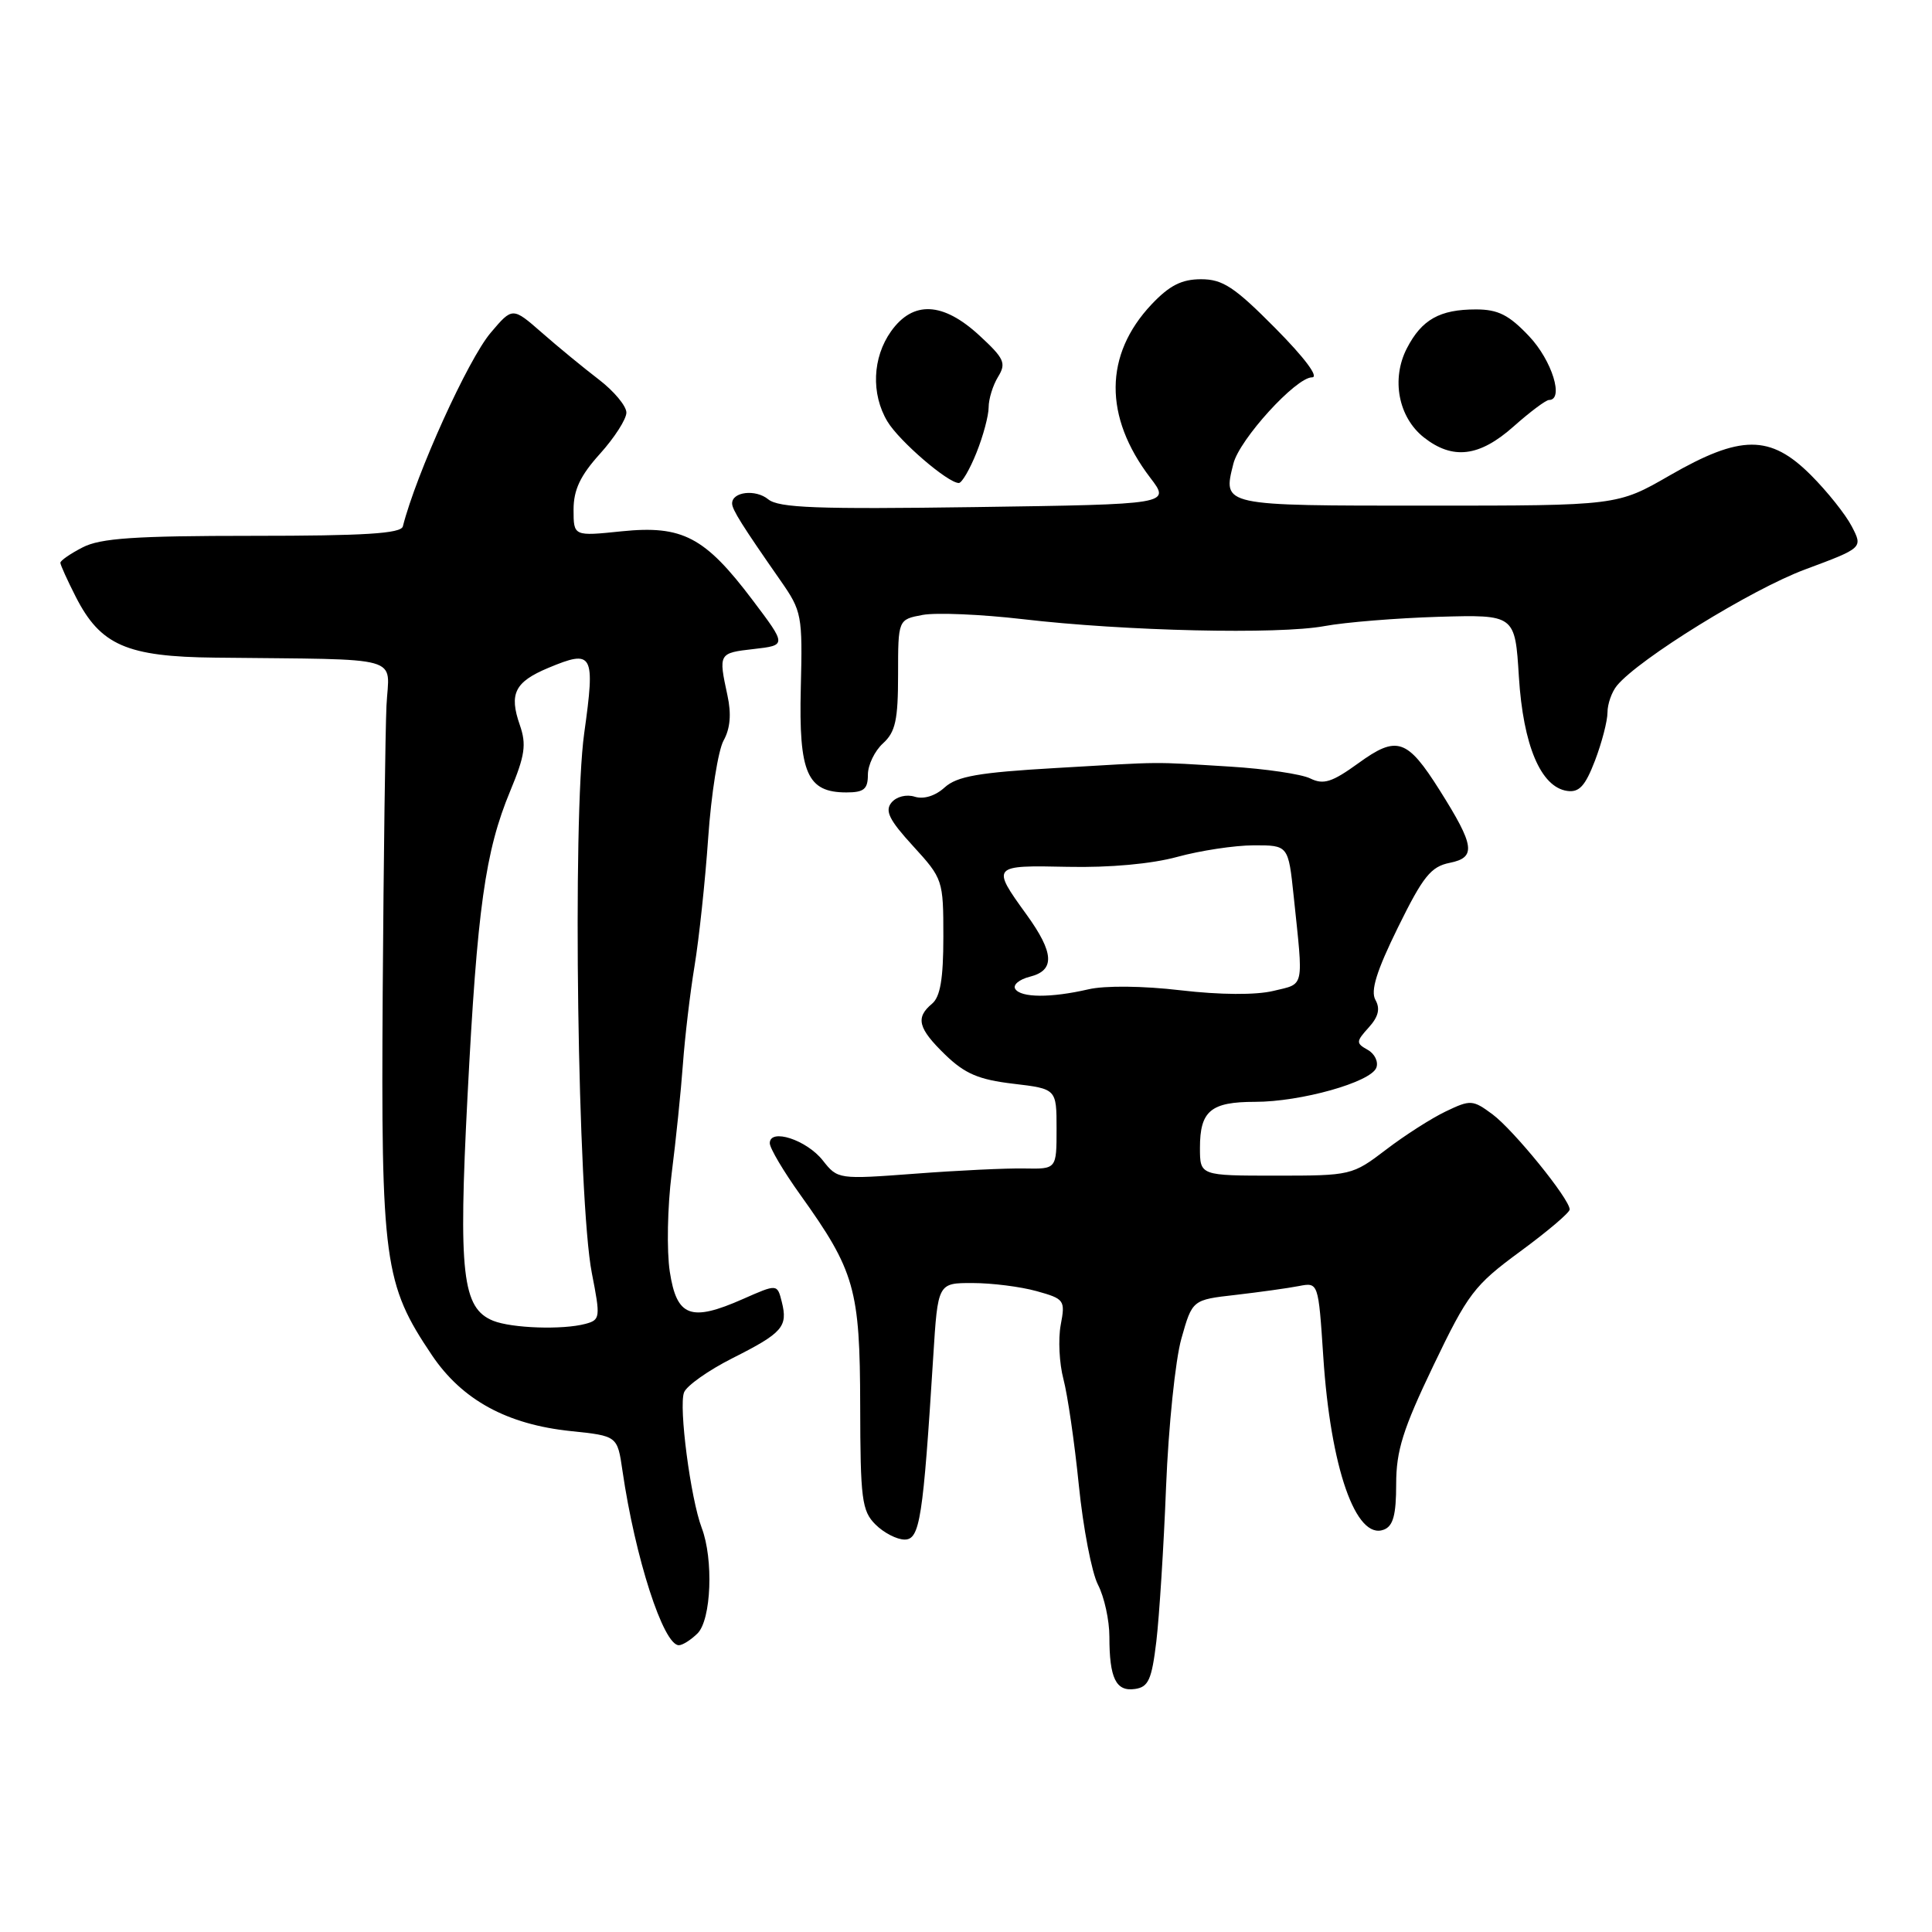 <?xml version="1.0" encoding="UTF-8" standalone="no"?>
<!DOCTYPE svg PUBLIC "-//W3C//DTD SVG 1.1//EN" "http://www.w3.org/Graphics/SVG/1.1/DTD/svg11.dtd" >
<svg xmlns="http://www.w3.org/2000/svg" xmlns:xlink="http://www.w3.org/1999/xlink" version="1.1" viewBox="0 0 256 256">
 <g >
 <path fill="currentColor"
d=" M 153.22 217.50 C 153.61 214.20 154.20 204.97 154.51 197.00 C 154.83 189.03 155.74 180.19 156.54 177.37 C 157.99 172.23 157.99 172.23 163.74 171.58 C 166.91 171.21 170.67 170.69 172.10 170.41 C 174.69 169.91 174.69 169.91 175.34 179.74 C 176.30 194.49 179.66 204.11 183.36 202.69 C 184.60 202.22 185.00 200.75 185.00 196.65 C 185.00 192.22 185.90 189.36 189.93 180.95 C 194.51 171.40 195.33 170.31 201.43 165.83 C 205.04 163.18 208.00 160.67 207.99 160.26 C 207.99 158.87 200.54 149.71 197.76 147.65 C 195.15 145.72 194.85 145.70 191.59 147.26 C 189.70 148.16 186.13 150.44 183.65 152.34 C 179.19 155.74 179.00 155.78 169.07 155.78 C 159.00 155.78 159.00 155.78 159.00 152.09 C 159.00 147.20 160.43 146.00 166.30 146.00 C 172.37 146.00 181.63 143.40 182.37 141.48 C 182.67 140.70 182.16 139.63 181.23 139.11 C 179.66 138.23 179.67 138.02 181.36 136.15 C 182.65 134.73 182.91 133.66 182.25 132.49 C 181.58 131.29 182.40 128.66 185.24 122.88 C 188.56 116.13 189.60 114.83 192.10 114.33 C 195.63 113.62 195.41 112.08 190.77 104.72 C 186.45 97.87 185.10 97.42 179.99 101.13 C 176.49 103.66 175.37 104.01 173.62 103.15 C 172.45 102.57 167.68 101.87 163.00 101.58 C 152.30 100.93 154.58 100.91 139.85 101.77 C 129.66 102.36 126.81 102.86 125.17 104.34 C 123.93 105.47 122.39 105.94 121.21 105.57 C 120.11 105.22 118.79 105.55 118.13 106.34 C 117.22 107.44 117.82 108.65 120.99 112.11 C 124.94 116.43 125.00 116.62 125.00 124.13 C 125.00 129.69 124.59 132.09 123.50 133.00 C 121.28 134.85 121.64 136.26 125.26 139.77 C 127.86 142.28 129.69 143.06 134.26 143.60 C 140.00 144.28 140.00 144.28 140.00 149.59 C 140.00 154.91 140.00 154.91 135.75 154.83 C 133.41 154.78 126.89 155.09 121.26 155.52 C 111.09 156.28 111.00 156.27 109.03 153.77 C 106.89 151.04 102.00 149.45 102.00 151.48 C 102.00 152.14 103.82 155.21 106.04 158.31 C 113.28 168.43 113.95 170.80 113.98 186.25 C 114.00 198.65 114.20 200.20 116.00 202.00 C 117.10 203.10 118.84 204.00 119.87 204.00 C 121.89 204.00 122.31 201.26 123.66 179.75 C 124.27 170.00 124.27 170.00 128.88 170.01 C 131.42 170.01 135.23 170.49 137.35 171.08 C 141.05 172.11 141.17 172.28 140.55 175.56 C 140.20 177.44 140.36 180.66 140.91 182.74 C 141.46 184.81 142.38 191.13 142.95 196.79 C 143.52 202.44 144.66 208.38 145.49 209.99 C 146.32 211.59 147.00 214.69 147.00 216.87 C 147.00 222.38 147.87 224.16 150.38 223.80 C 152.17 223.55 152.61 222.58 153.22 217.50 Z  M 92.43 216.43 C 94.25 214.61 94.56 206.60 92.98 202.45 C 91.51 198.57 89.91 186.39 90.64 184.50 C 90.98 183.62 93.86 181.58 97.05 179.97 C 103.70 176.62 104.42 175.80 103.59 172.50 C 102.99 170.12 102.99 170.12 98.46 172.12 C 91.52 175.19 89.67 174.50 88.75 168.50 C 88.33 165.75 88.44 159.90 89.00 155.50 C 89.56 151.10 90.23 144.57 90.49 141.00 C 90.75 137.43 91.44 131.57 92.03 128.00 C 92.62 124.42 93.44 116.78 93.84 111.00 C 94.24 105.22 95.16 99.44 95.87 98.14 C 96.76 96.55 96.93 94.61 96.39 92.14 C 95.19 86.57 95.21 86.53 99.87 86.00 C 104.24 85.50 104.24 85.50 99.71 79.50 C 93.40 71.14 90.43 69.58 82.38 70.40 C 76.00 71.06 76.00 71.06 76.00 67.53 C 76.00 64.91 76.89 63.02 79.50 60.13 C 81.42 58.00 83.00 55.54 83.00 54.67 C 83.00 53.80 81.36 51.83 79.35 50.29 C 77.35 48.76 73.95 45.97 71.81 44.09 C 67.91 40.68 67.91 40.68 65.02 44.09 C 62.02 47.62 55.15 62.79 53.38 69.75 C 53.14 70.70 48.31 71.00 33.48 71.00 C 17.89 71.00 13.30 71.31 10.95 72.53 C 9.33 73.36 8.00 74.28 8.00 74.57 C 8.00 74.85 8.92 76.88 10.04 79.08 C 13.31 85.50 16.79 87.02 28.50 87.14 C 53.99 87.43 51.54 86.74 51.21 93.50 C 51.06 96.80 50.83 113.90 50.71 131.50 C 50.48 167.19 50.88 170.14 57.24 179.58 C 61.24 185.51 67.18 188.75 75.66 189.63 C 81.81 190.27 81.81 190.27 82.48 194.88 C 84.16 206.42 87.90 218.00 89.95 218.00 C 90.45 218.00 91.56 217.29 92.43 216.43 Z  M 115.00 102.65 C 115.00 101.37 115.90 99.50 117.00 98.50 C 118.65 97.00 119.00 95.42 119.00 89.39 C 119.00 82.09 119.00 82.09 122.25 81.48 C 124.04 81.15 130.00 81.40 135.50 82.04 C 149.08 83.63 169.41 84.09 175.50 82.96 C 178.25 82.45 185.06 81.90 190.62 81.73 C 200.75 81.44 200.75 81.44 201.26 89.68 C 201.83 98.76 204.16 104.29 207.65 104.80 C 209.25 105.03 210.05 104.16 211.35 100.77 C 212.26 98.38 213.00 95.52 213.00 94.41 C 213.00 93.29 213.56 91.69 214.25 90.85 C 217.15 87.32 232.07 78.10 239.17 75.46 C 246.85 72.60 246.85 72.60 245.37 69.75 C 244.56 68.18 242.12 65.12 239.95 62.95 C 234.56 57.56 230.65 57.58 221.24 63.00 C 214.30 67.00 214.30 67.00 189.12 67.00 C 161.75 67.00 162.02 67.06 163.43 61.44 C 164.23 58.22 171.72 50.00 173.85 50.00 C 174.81 50.00 172.88 47.42 169.00 43.50 C 163.58 38.03 162.02 37.00 159.15 37.00 C 156.58 37.00 154.96 37.82 152.58 40.34 C 146.30 47.01 146.24 55.21 152.42 63.31 C 155.10 66.82 155.10 66.82 129.30 67.19 C 108.24 67.49 103.19 67.30 101.79 66.16 C 100.12 64.79 96.99 65.16 97.01 66.72 C 97.01 67.52 98.34 69.64 103.43 76.94 C 106.25 80.98 106.35 81.51 106.11 91.16 C 105.83 102.44 106.95 105.00 112.15 105.00 C 114.47 105.00 115.00 104.57 115.00 102.65 Z  M 129.39 59.98 C 130.28 57.77 131.00 55.06 131.00 53.97 C 131.00 52.87 131.56 51.05 132.25 49.93 C 133.36 48.12 133.08 47.50 129.76 44.44 C 124.94 40.00 120.98 39.81 118.07 43.90 C 115.60 47.37 115.40 52.20 117.59 55.85 C 119.14 58.44 125.60 64.00 127.05 64.00 C 127.45 64.00 128.51 62.19 129.39 59.98 Z  M 200.57 56.50 C 202.73 54.58 204.84 53.00 205.25 53.00 C 207.27 53.00 205.65 47.77 202.63 44.57 C 199.95 41.73 198.51 41.00 195.57 41.00 C 190.77 41.00 188.39 42.34 186.42 46.15 C 184.32 50.22 185.29 55.29 188.67 57.96 C 192.50 60.97 196.03 60.54 200.57 56.50 Z  M 134.52 131.03 C 134.19 130.50 135.06 129.77 136.46 129.42 C 139.82 128.58 139.69 126.26 136.01 121.17 C 131.33 114.71 131.40 114.64 141.50 114.86 C 147.05 114.98 152.61 114.47 156.00 113.54 C 159.03 112.71 163.57 112.02 166.11 112.01 C 170.71 112.00 170.71 112.00 171.42 118.75 C 172.72 131.16 172.91 130.29 168.73 131.30 C 166.41 131.86 161.68 131.83 156.45 131.22 C 151.45 130.63 146.40 130.58 144.22 131.09 C 139.25 132.24 135.25 132.22 134.52 131.03 Z  M 65.35 175.01 C 61.25 173.35 60.73 168.82 61.95 145.23 C 63.23 120.36 64.29 112.80 67.60 104.83 C 69.56 100.11 69.78 98.66 68.88 96.07 C 67.43 91.92 68.21 90.36 72.65 88.50 C 78.59 86.02 78.89 86.56 77.41 97.16 C 75.83 108.49 76.55 159.11 78.42 168.68 C 79.58 174.60 79.54 174.89 77.57 175.42 C 74.54 176.23 67.83 176.00 65.35 175.01 Z "/>
</g>
</svg>